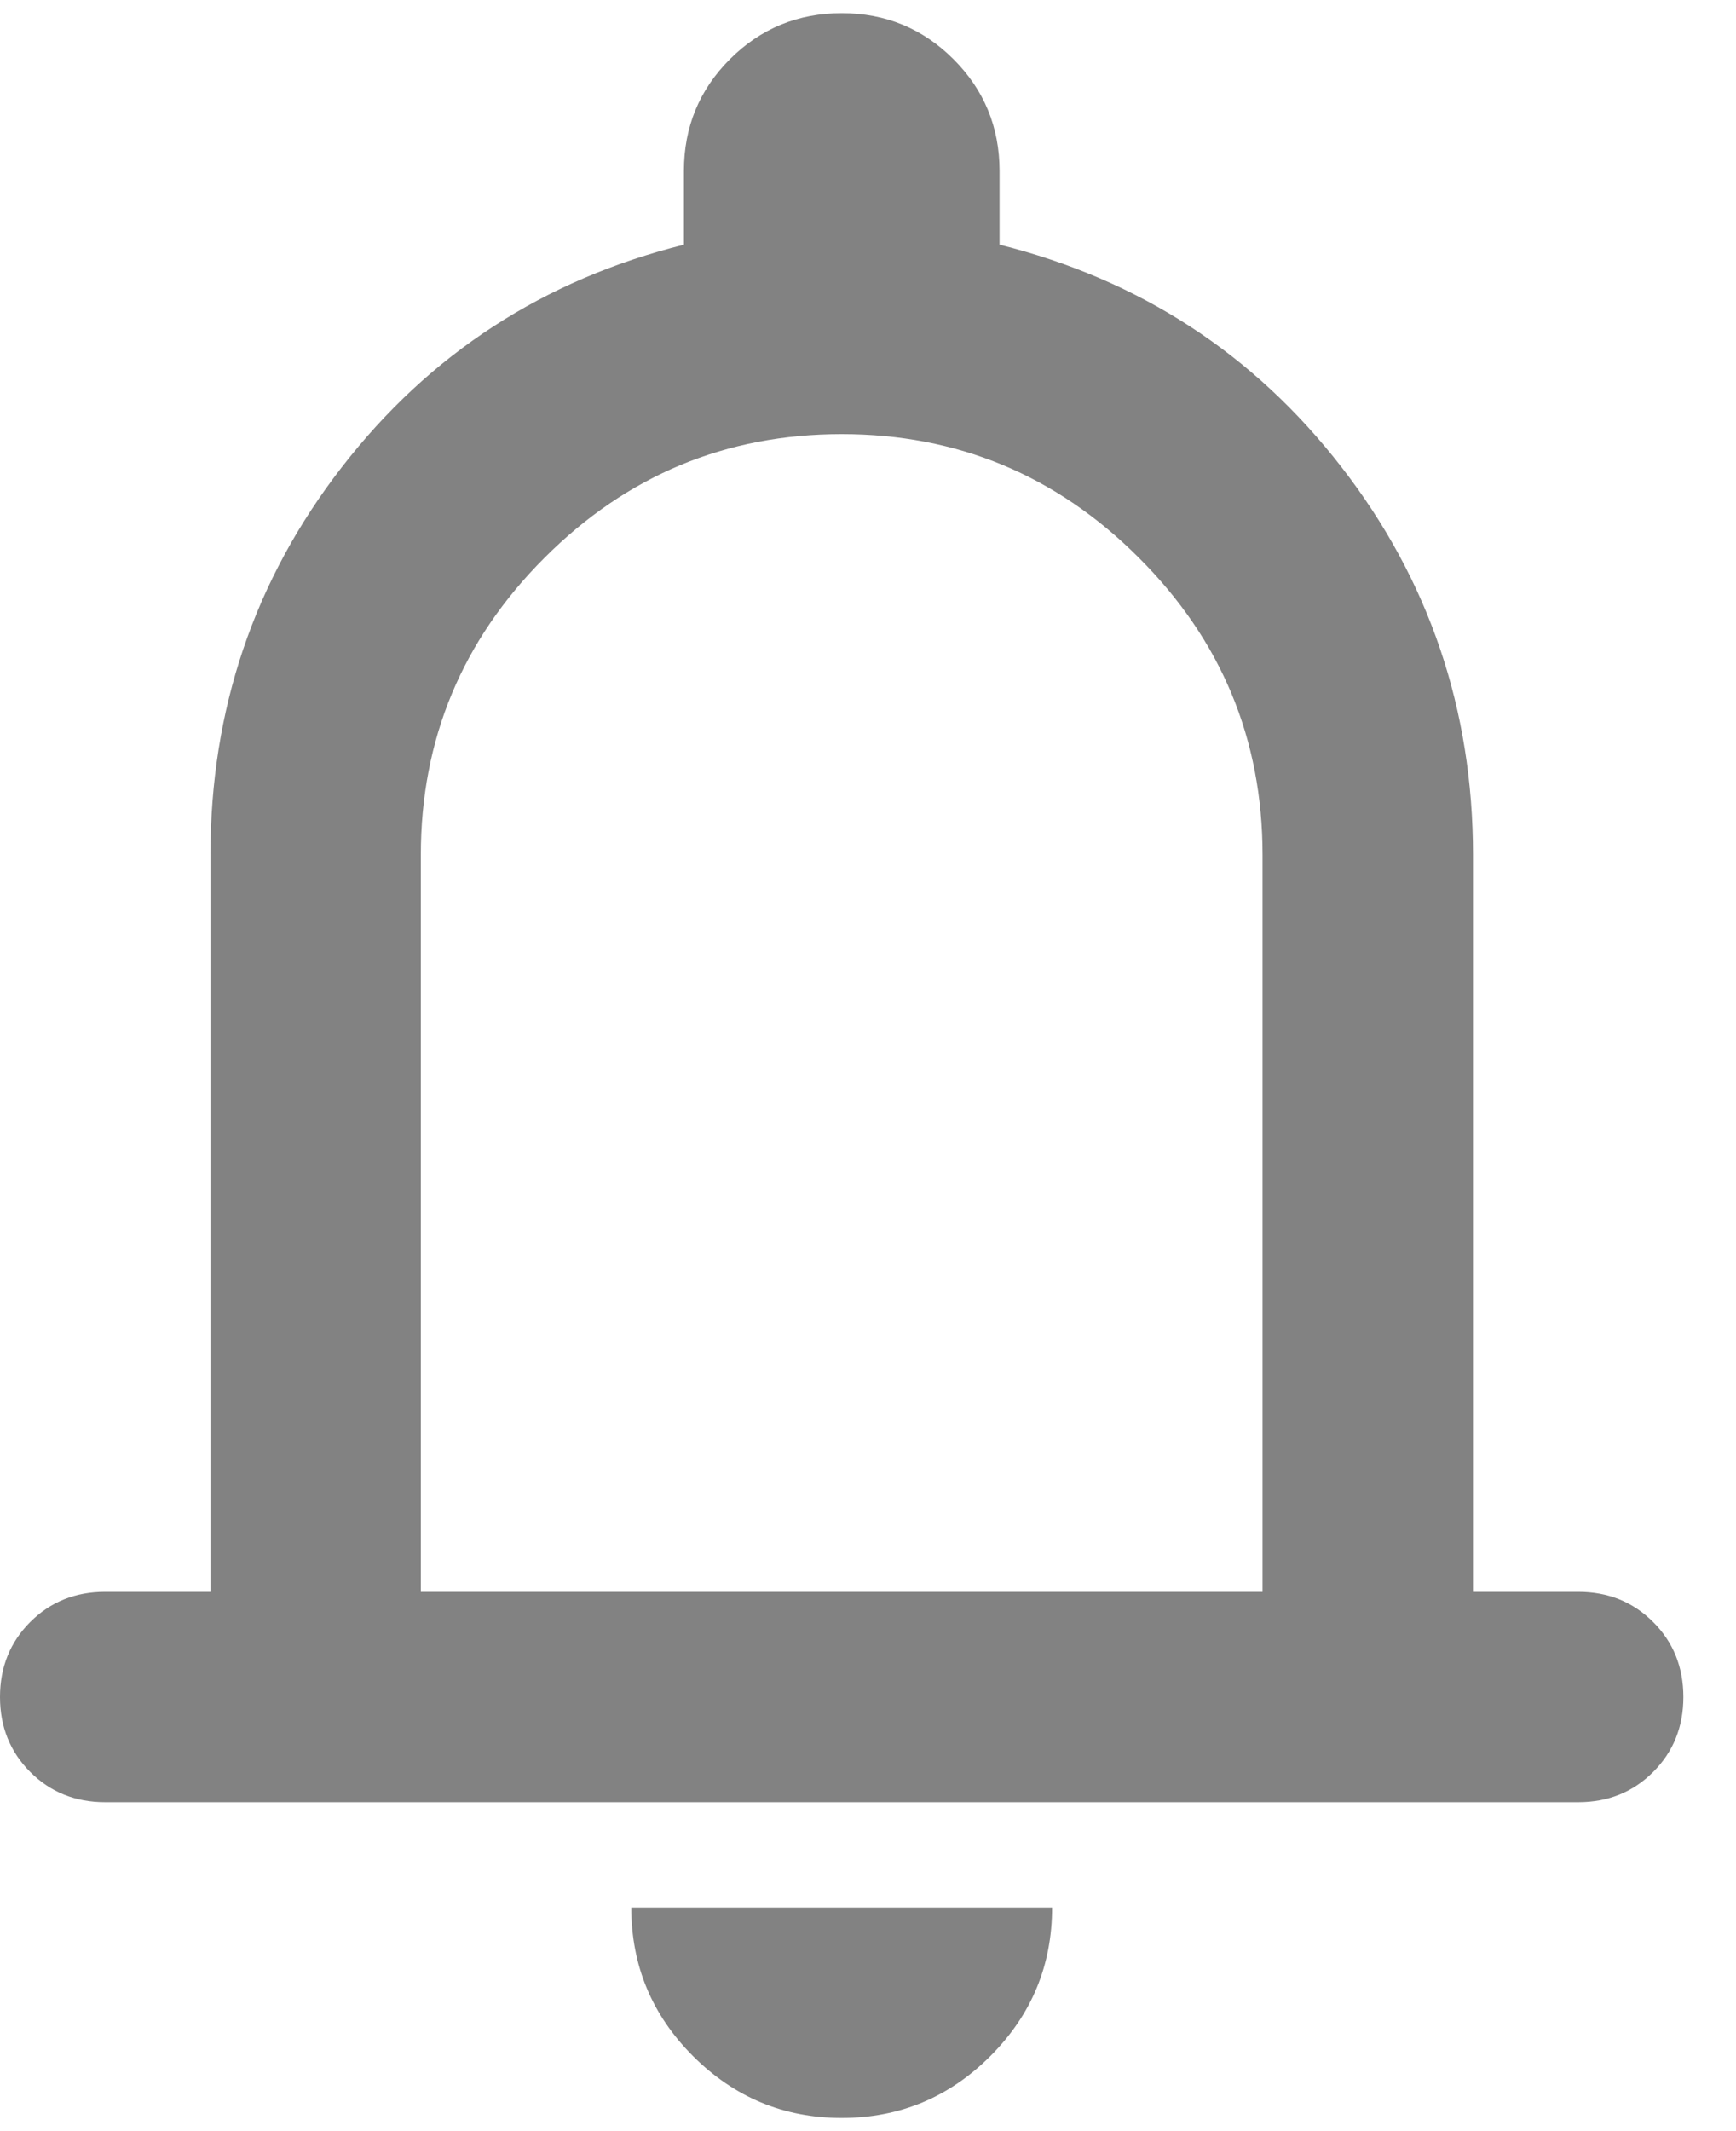 <svg width="22" height="27" viewBox="0 0 22 27" fill="none" xmlns="http://www.w3.org/2000/svg">
<path d="M1.333 22.833C0.956 22.833 0.639 22.706 0.383 22.45C0.128 22.194 0 21.878 0 21.5C0 21.122 0.128 20.805 0.383 20.55C0.639 20.294 0.956 20.167 1.333 20.167H2.667V10.833C2.667 8.989 3.222 7.35 4.333 5.917C5.444 4.483 6.889 3.544 8.667 3.1V2.167C8.667 1.611 8.861 1.139 9.25 0.75C9.639 0.361 10.111 0.167 10.667 0.167C11.222 0.167 11.694 0.361 12.083 0.75C12.472 1.139 12.667 1.611 12.667 2.167V3.1C14.444 3.544 15.889 4.483 17 5.917C18.111 7.35 18.667 8.989 18.667 10.833V20.167H20C20.378 20.167 20.694 20.294 20.95 20.55C21.206 20.805 21.333 21.122 21.333 21.5C21.333 21.878 21.206 22.194 20.95 22.45C20.694 22.706 20.378 22.833 20 22.833H1.333ZM10.667 26.833C9.933 26.833 9.306 26.572 8.783 26.05C8.261 25.528 8 24.9 8 24.167H13.333C13.333 24.9 13.072 25.528 12.55 26.05C12.028 26.572 11.4 26.833 10.667 26.833ZM5.333 20.167H16V10.833C16 9.367 15.478 8.111 14.433 7.067C13.389 6.022 12.133 5.5 10.667 5.5C9.2 5.5 7.944 6.022 6.9 7.067C5.856 8.111 5.333 9.367 5.333 10.833V20.167Z" fill="#828282"/>
</svg>
